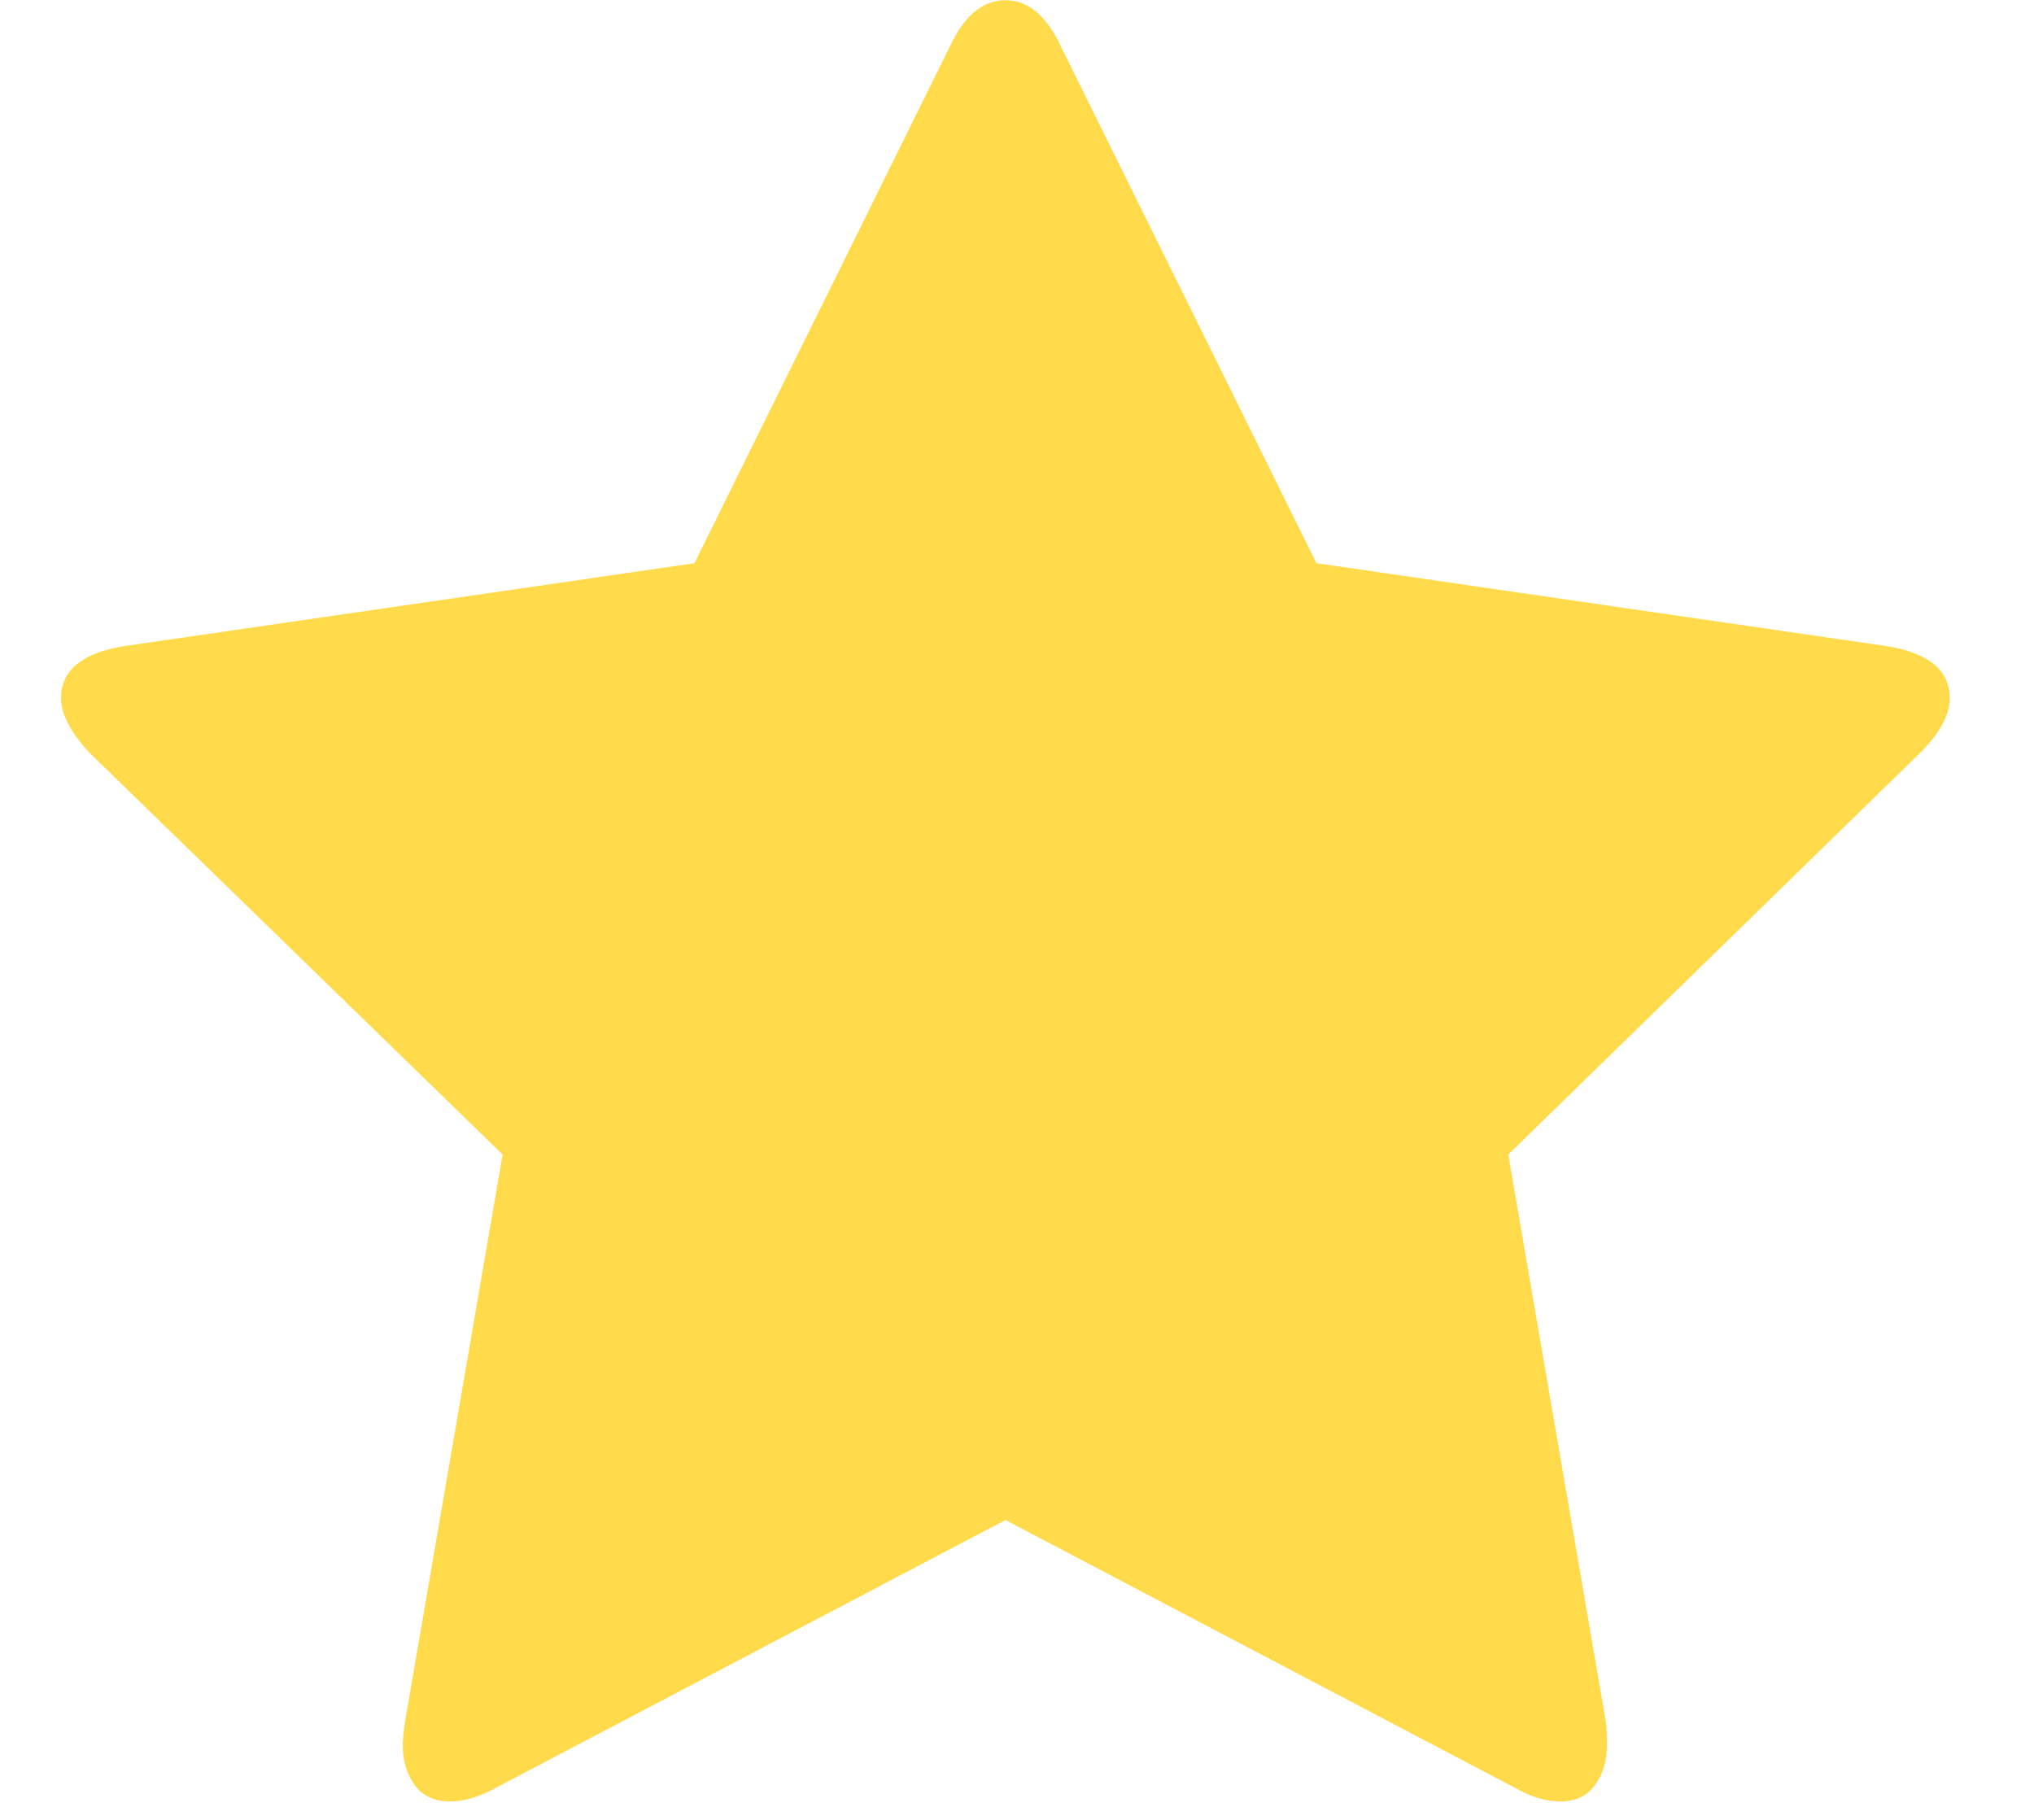 <svg width="19" height="17" viewBox="0 0 19 17" fill="none" xmlns="http://www.w3.org/2000/svg">
<g clip-path="url(#clip0_1049_253)">
<path d="M18.213 6.522C18.213 6.678 18.121 6.847 17.938 7.031L14.089 10.785L15.001 16.086C15.008 16.135 15.011 16.206 15.011 16.298C15.011 16.446 14.974 16.572 14.9 16.674C14.826 16.777 14.718 16.828 14.576 16.828C14.442 16.828 14.301 16.786 14.152 16.701L9.392 14.199L4.631 16.701C4.476 16.786 4.334 16.828 4.207 16.828C4.059 16.828 3.947 16.777 3.873 16.674C3.799 16.572 3.762 16.446 3.762 16.298C3.762 16.256 3.769 16.185 3.783 16.086L4.695 10.785L0.835 7.031C0.659 6.84 0.57 6.671 0.57 6.522C0.57 6.261 0.768 6.098 1.164 6.035L6.487 5.261L8.872 0.436C9.007 0.147 9.18 0.002 9.392 0.002C9.604 0.002 9.777 0.147 9.911 0.436L12.297 5.261L17.619 6.035C18.015 6.098 18.213 6.261 18.213 6.522Z" fill="#FFCF0F" fill-opacity="0.75"/>
</g>
<defs>
<clipPath id="clip0_1049_253">
<rect width="17.643" height="16.826" fill="white" transform="matrix(1 0 0 -1 0.57 16.828)"/>
</clipPath>
</defs>
</svg>
